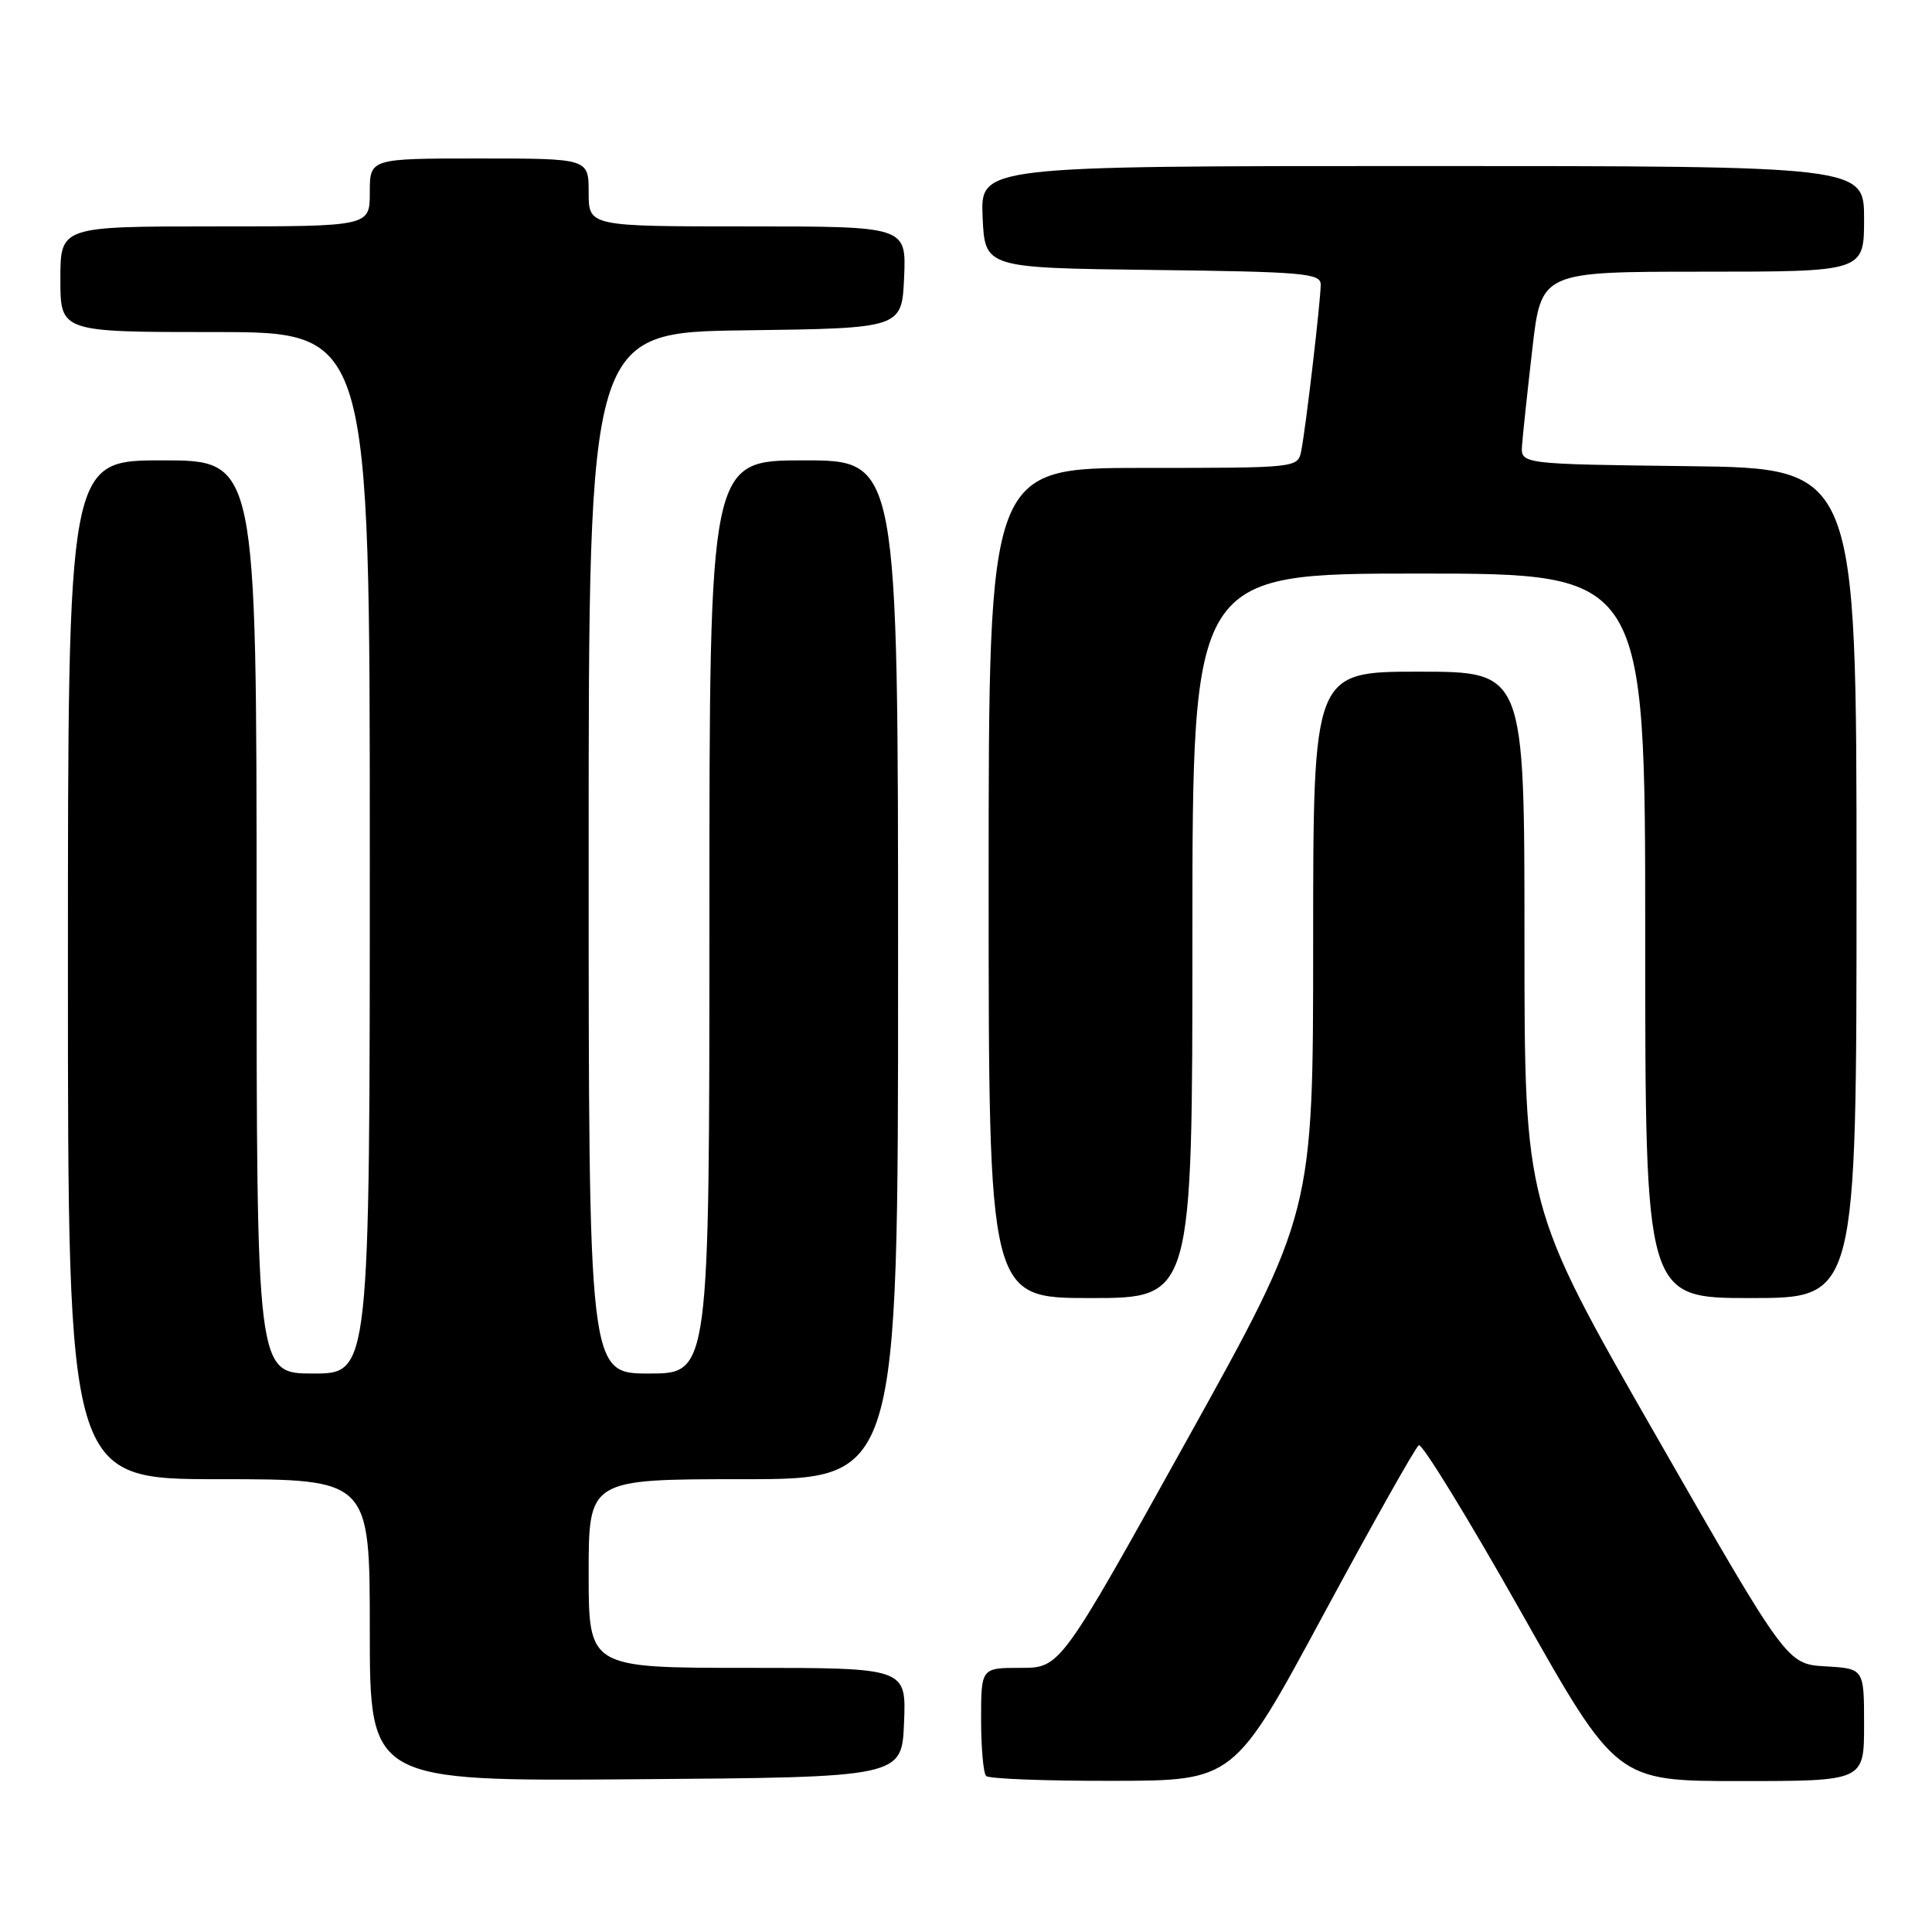 <?xml version="1.0" encoding="UTF-8" standalone="no"?>
<!DOCTYPE svg PUBLIC "-//W3C//DTD SVG 1.1//EN" "http://www.w3.org/Graphics/SVG/1.1/DTD/svg11.dtd" >
<svg xmlns="http://www.w3.org/2000/svg" xmlns:xlink="http://www.w3.org/1999/xlink" version="1.1" viewBox="0 0 256 256">
 <g >
 <path fill="currentColor"
d=" M 119.79 228.25 C 120.09 221.00 120.09 221.00 99.04 221.00 C 78.00 221.00 78.00 221.00 78.00 208.50 C 78.00 196.00 78.00 196.00 98.50 196.00 C 119.00 196.00 119.00 196.00 119.00 128.50 C 119.00 61.00 119.00 61.00 106.50 61.00 C 94.00 61.00 94.00 61.00 94.00 121.50 C 94.00 182.00 94.00 182.00 86.00 182.00 C 78.00 182.00 78.00 182.00 78.00 113.02 C 78.00 44.04 78.00 44.04 98.75 43.77 C 119.50 43.50 119.50 43.50 119.80 36.75 C 120.09 30.00 120.09 30.00 99.05 30.00 C 78.00 30.00 78.00 30.00 78.00 25.50 C 78.00 21.00 78.00 21.00 63.50 21.00 C 49.00 21.00 49.00 21.00 49.00 25.50 C 49.00 30.00 49.00 30.00 28.50 30.00 C 8.00 30.00 8.00 30.00 8.00 37.00 C 8.00 44.00 8.00 44.00 28.50 44.00 C 49.00 44.00 49.00 44.00 49.00 113.00 C 49.00 182.00 49.00 182.00 41.50 182.00 C 34.00 182.00 34.00 182.00 34.00 121.50 C 34.00 61.00 34.00 61.00 21.50 61.00 C 9.00 61.00 9.00 61.00 9.00 128.50 C 9.00 196.00 9.00 196.00 29.00 196.00 C 49.00 196.00 49.00 196.00 49.00 216.01 C 49.00 236.03 49.00 236.03 84.25 235.76 C 119.50 235.50 119.50 235.50 119.79 228.25 Z  M 175.35 213.97 C 181.87 201.89 187.56 191.77 188.00 191.50 C 188.43 191.23 194.51 201.13 201.49 213.50 C 214.19 236.00 214.19 236.00 230.59 236.00 C 247.00 236.00 247.00 236.00 247.00 228.55 C 247.00 221.10 247.00 221.10 241.89 220.80 C 236.78 220.50 236.78 220.50 219.39 190.16 C 202.00 159.82 202.00 159.82 202.00 124.41 C 202.00 89.00 202.00 89.00 188.00 89.00 C 174.00 89.00 174.00 89.00 174.00 124.85 C 174.00 160.71 174.00 160.71 157.25 190.85 C 140.50 221.00 140.50 221.00 135.25 221.00 C 130.00 221.00 130.00 221.00 130.00 227.83 C 130.00 231.59 130.30 234.97 130.67 235.33 C 131.03 235.70 138.57 235.99 147.42 235.97 C 163.50 235.95 163.50 235.95 175.35 213.97 Z  M 158.00 124.00 C 158.00 76.00 158.00 76.00 188.00 76.00 C 218.00 76.00 218.00 76.00 218.00 124.00 C 218.00 172.00 218.00 172.00 232.00 172.00 C 246.00 172.00 246.00 172.00 246.00 117.02 C 246.00 62.04 246.00 62.04 223.75 61.77 C 201.50 61.50 201.50 61.50 201.68 59.00 C 201.78 57.62 202.39 51.89 203.04 46.25 C 204.22 36.00 204.22 36.00 225.61 36.00 C 247.00 36.00 247.00 36.00 247.00 29.00 C 247.00 22.00 247.00 22.00 188.45 22.00 C 129.91 22.00 129.91 22.00 130.20 28.75 C 130.50 35.50 130.50 35.50 152.75 35.77 C 172.72 36.01 175.00 36.21 175.00 37.70 C 175.00 39.86 173.01 56.83 172.42 59.75 C 171.96 62.00 171.92 62.00 151.48 62.00 C 131.00 62.00 131.00 62.00 131.00 117.00 C 131.00 172.00 131.00 172.00 144.50 172.00 C 158.00 172.00 158.00 172.00 158.00 124.00 Z "/>
</g>
</svg>